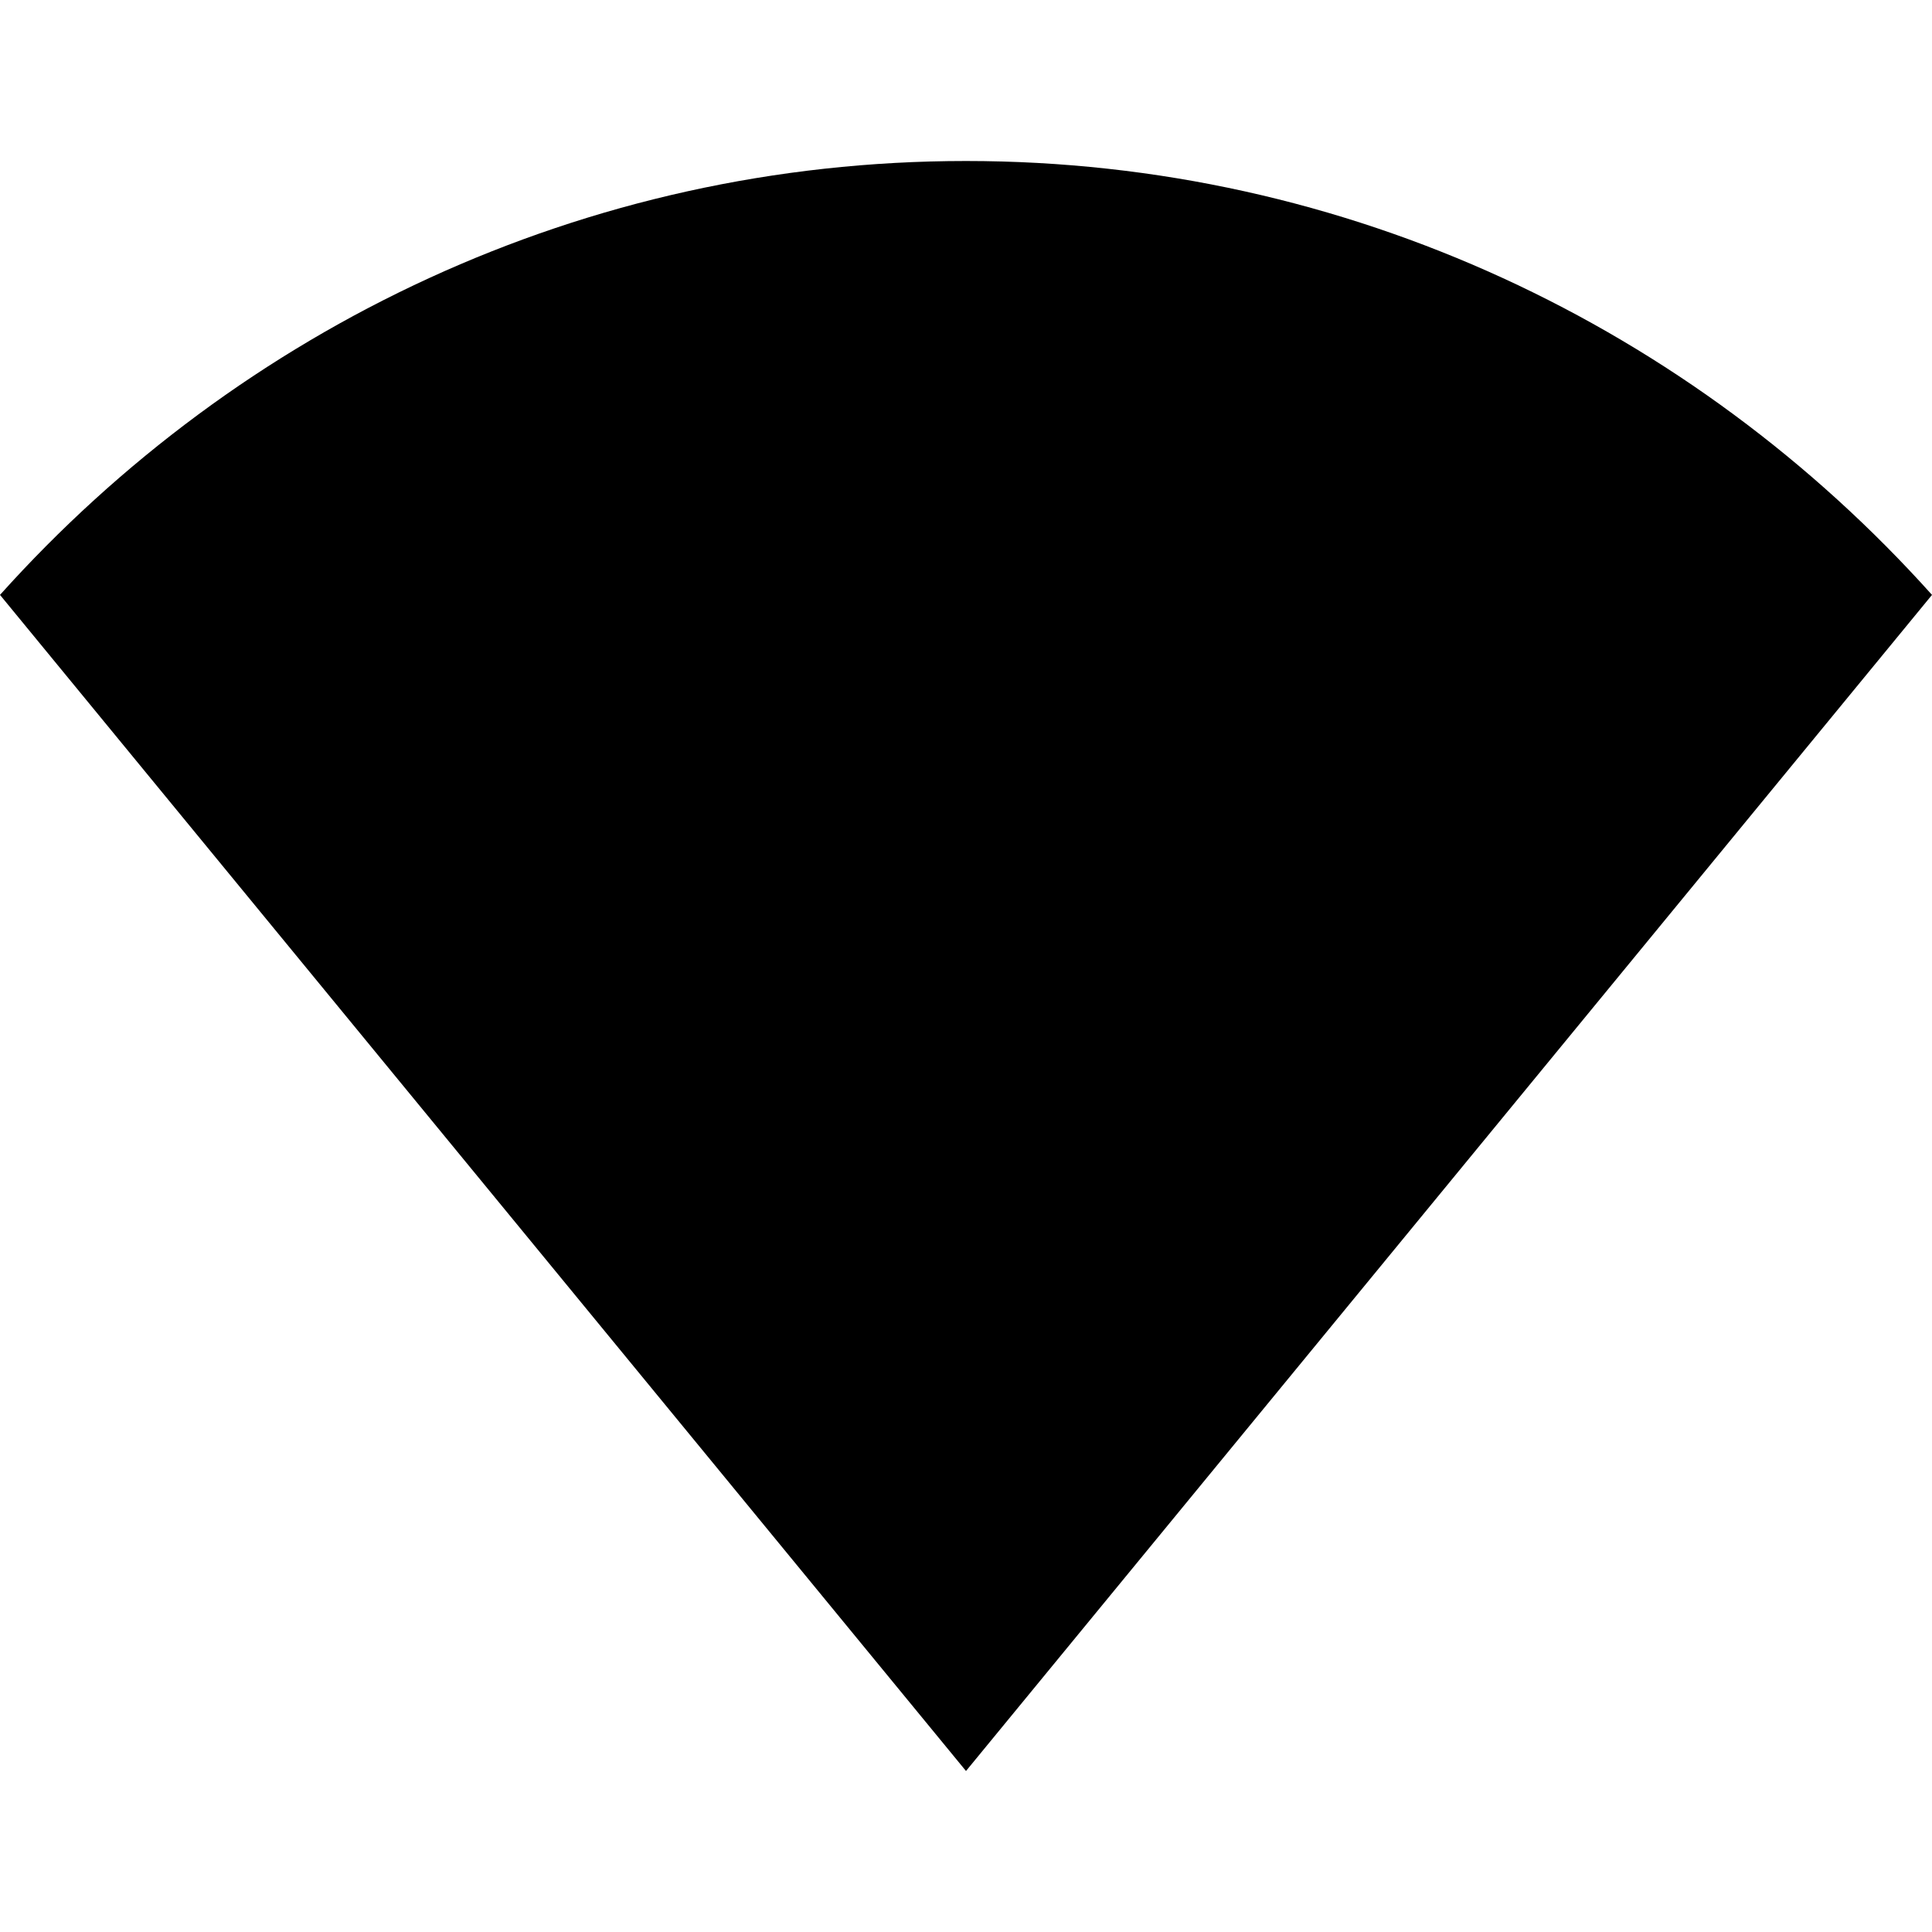 <?xml version="1.0" encoding="utf-8" ?>
<svg baseProfile="full" height="15.0" version="1.1" viewBox="0 0 24.0 24.0" width="15.0" xmlns="http://www.w3.org/2000/svg" xmlns:ev="http://www.w3.org/2001/xml-events" xmlns:xlink="http://www.w3.org/1999/xlink"><defs /><path d="M24,7.39L12,22L0,7.39C2.97,4.08,7.25,2,12,2S21.03,4.08,24,7.39z" fill="#000000" fill-opacity="1.0" /></svg>